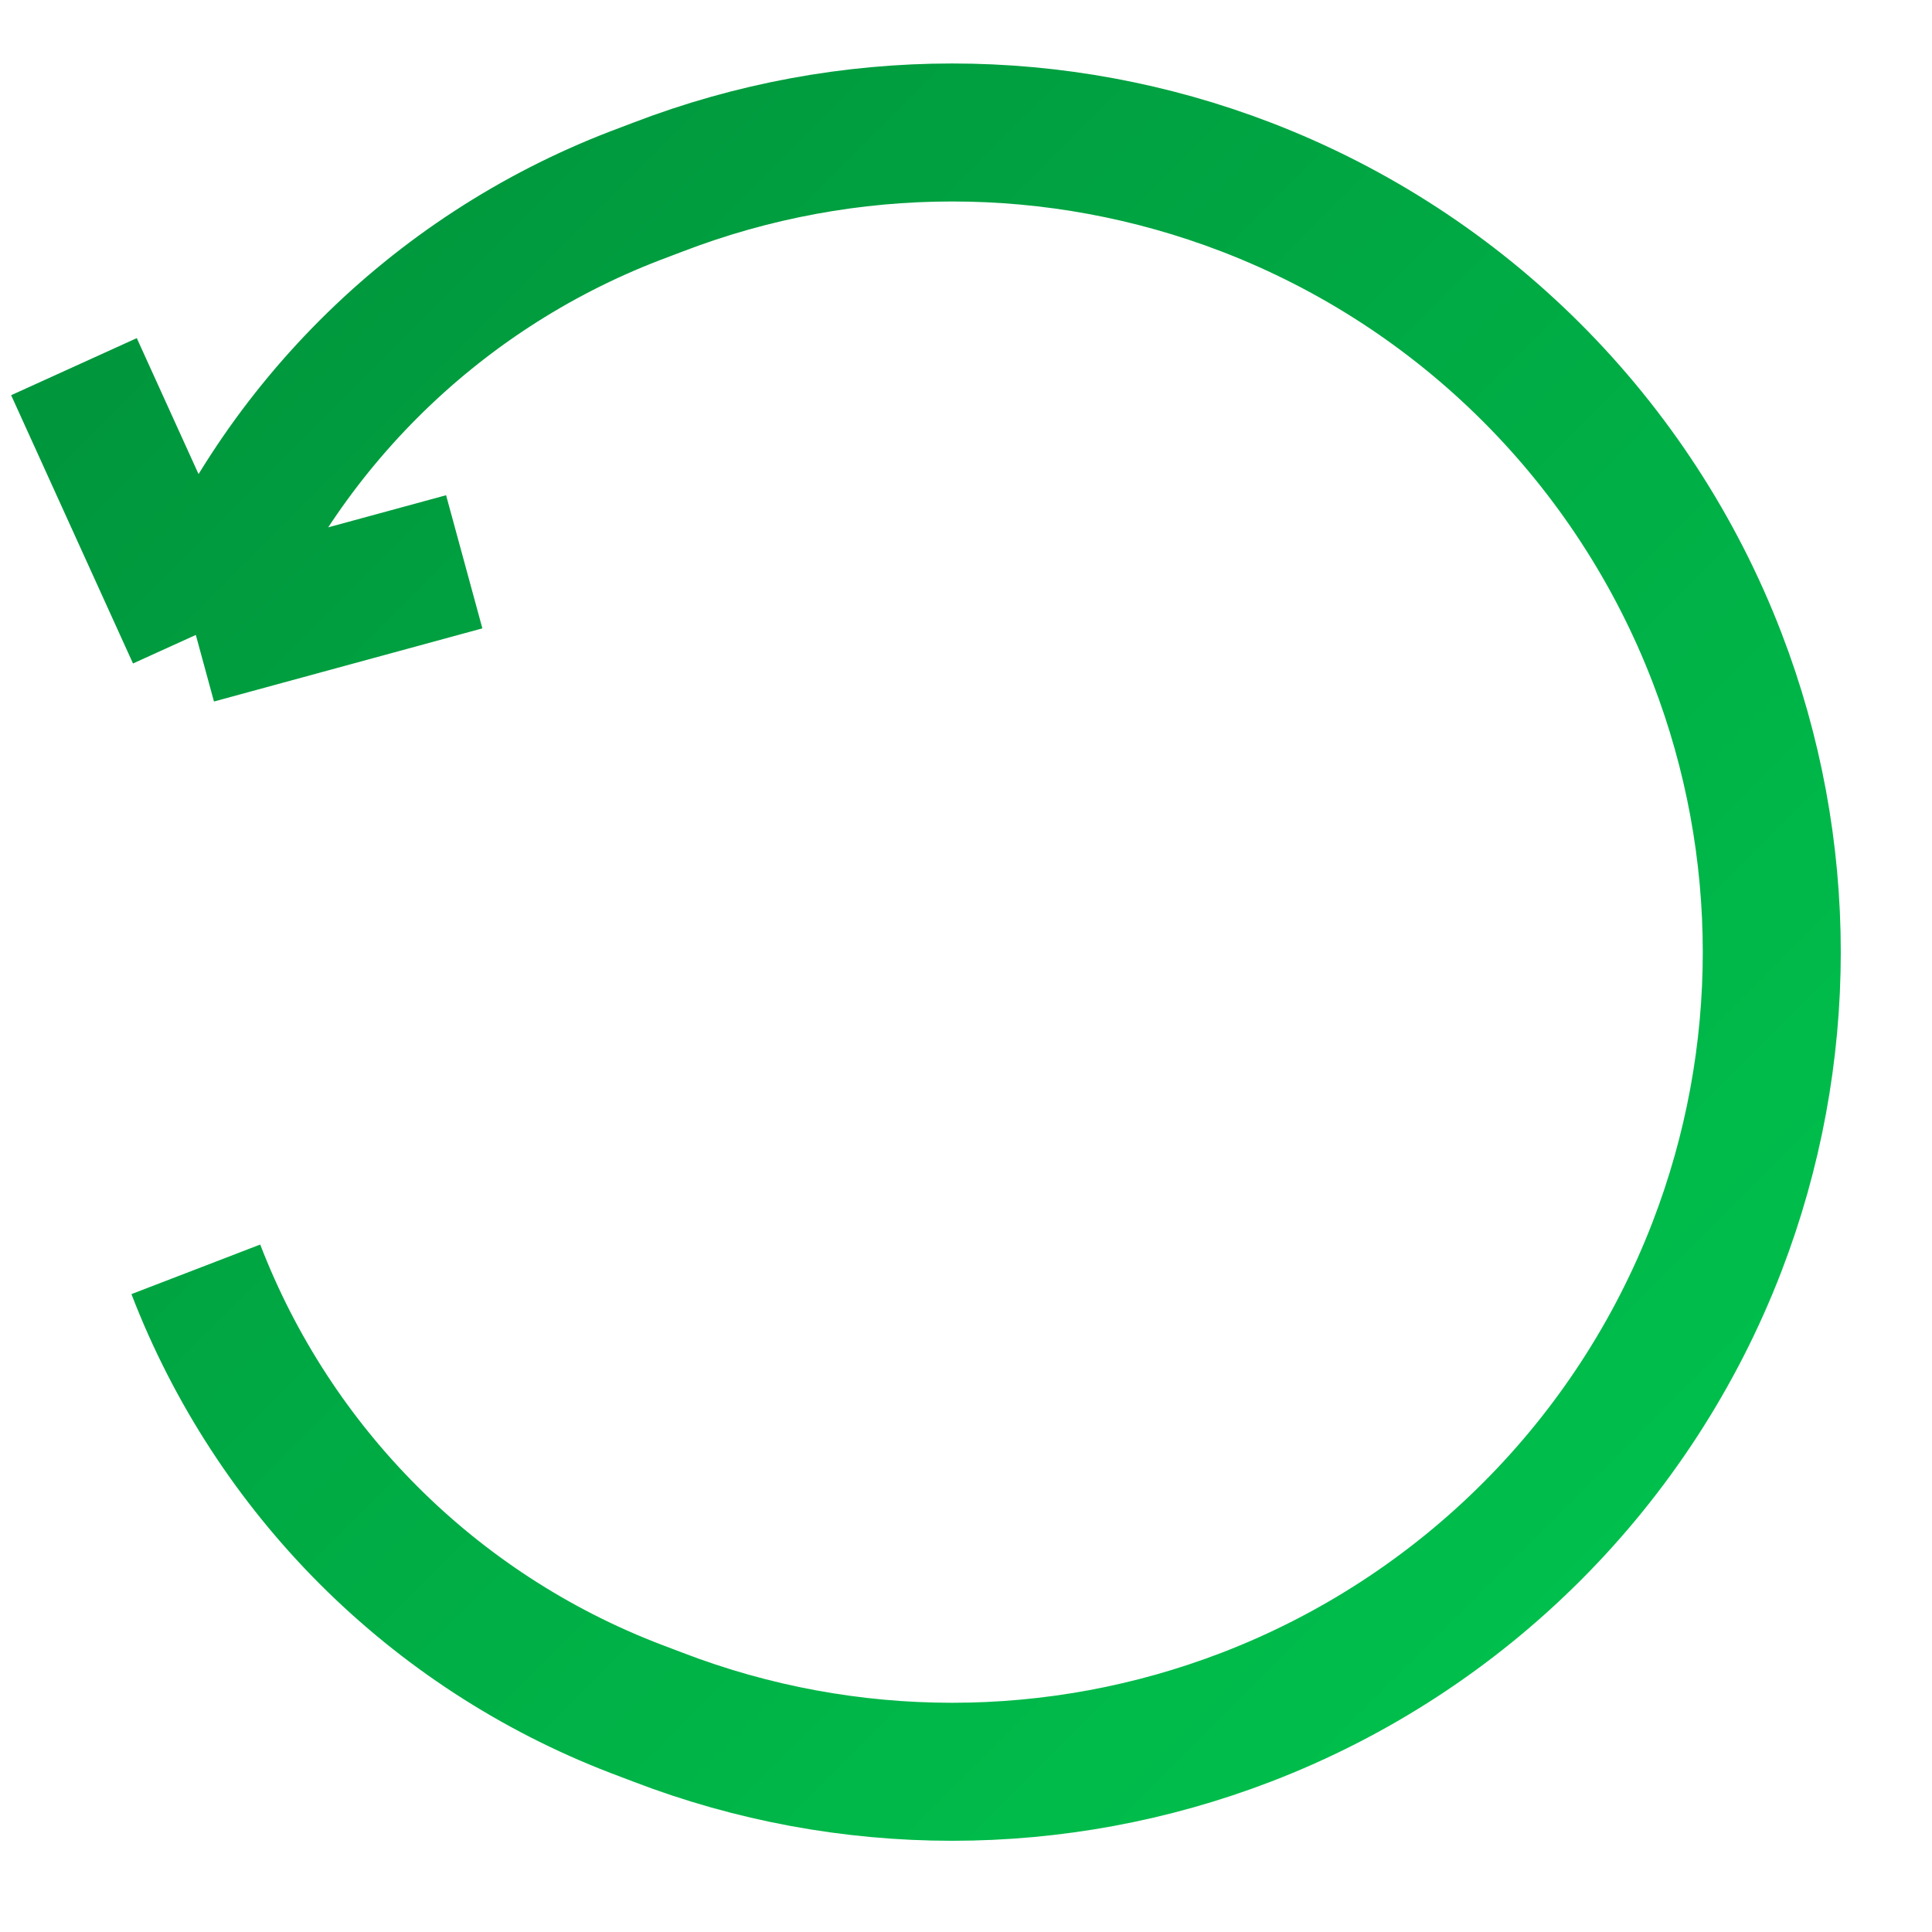 <svg width="14" height="14" viewBox="0 0 14 14" fill="none" xmlns="http://www.w3.org/2000/svg">
<path d="M1.419 4.601V4.601C1.982 3.138 3.138 1.982 4.601 1.419L4.767 1.356C6.14 0.828 7.659 0.828 9.032 1.356V1.356C10.6 1.959 11.84 3.199 12.443 4.767V4.767C12.971 6.14 12.971 7.659 12.443 9.032V9.032C11.84 10.6 10.6 11.84 9.032 12.443V12.443C7.659 12.971 6.14 12.971 4.767 12.443L4.601 12.38C3.138 11.817 1.982 10.661 1.419 9.198V9.198M1.419 4.601L0.536 2.657M1.419 4.601L3.364 4.071" stroke="url(#paint0_linear_67_138)"/>
<defs>
<linearGradient id="paint0_linear_67_138" x1="1.596" y1="1.596" x2="11.496" y2="11.496" gradientUnits="userSpaceOnUse">
<stop stop-color="#00963C"/>
<stop offset="1" stop-color="#00BF4C"/>
</linearGradient>
</defs>
</svg>
